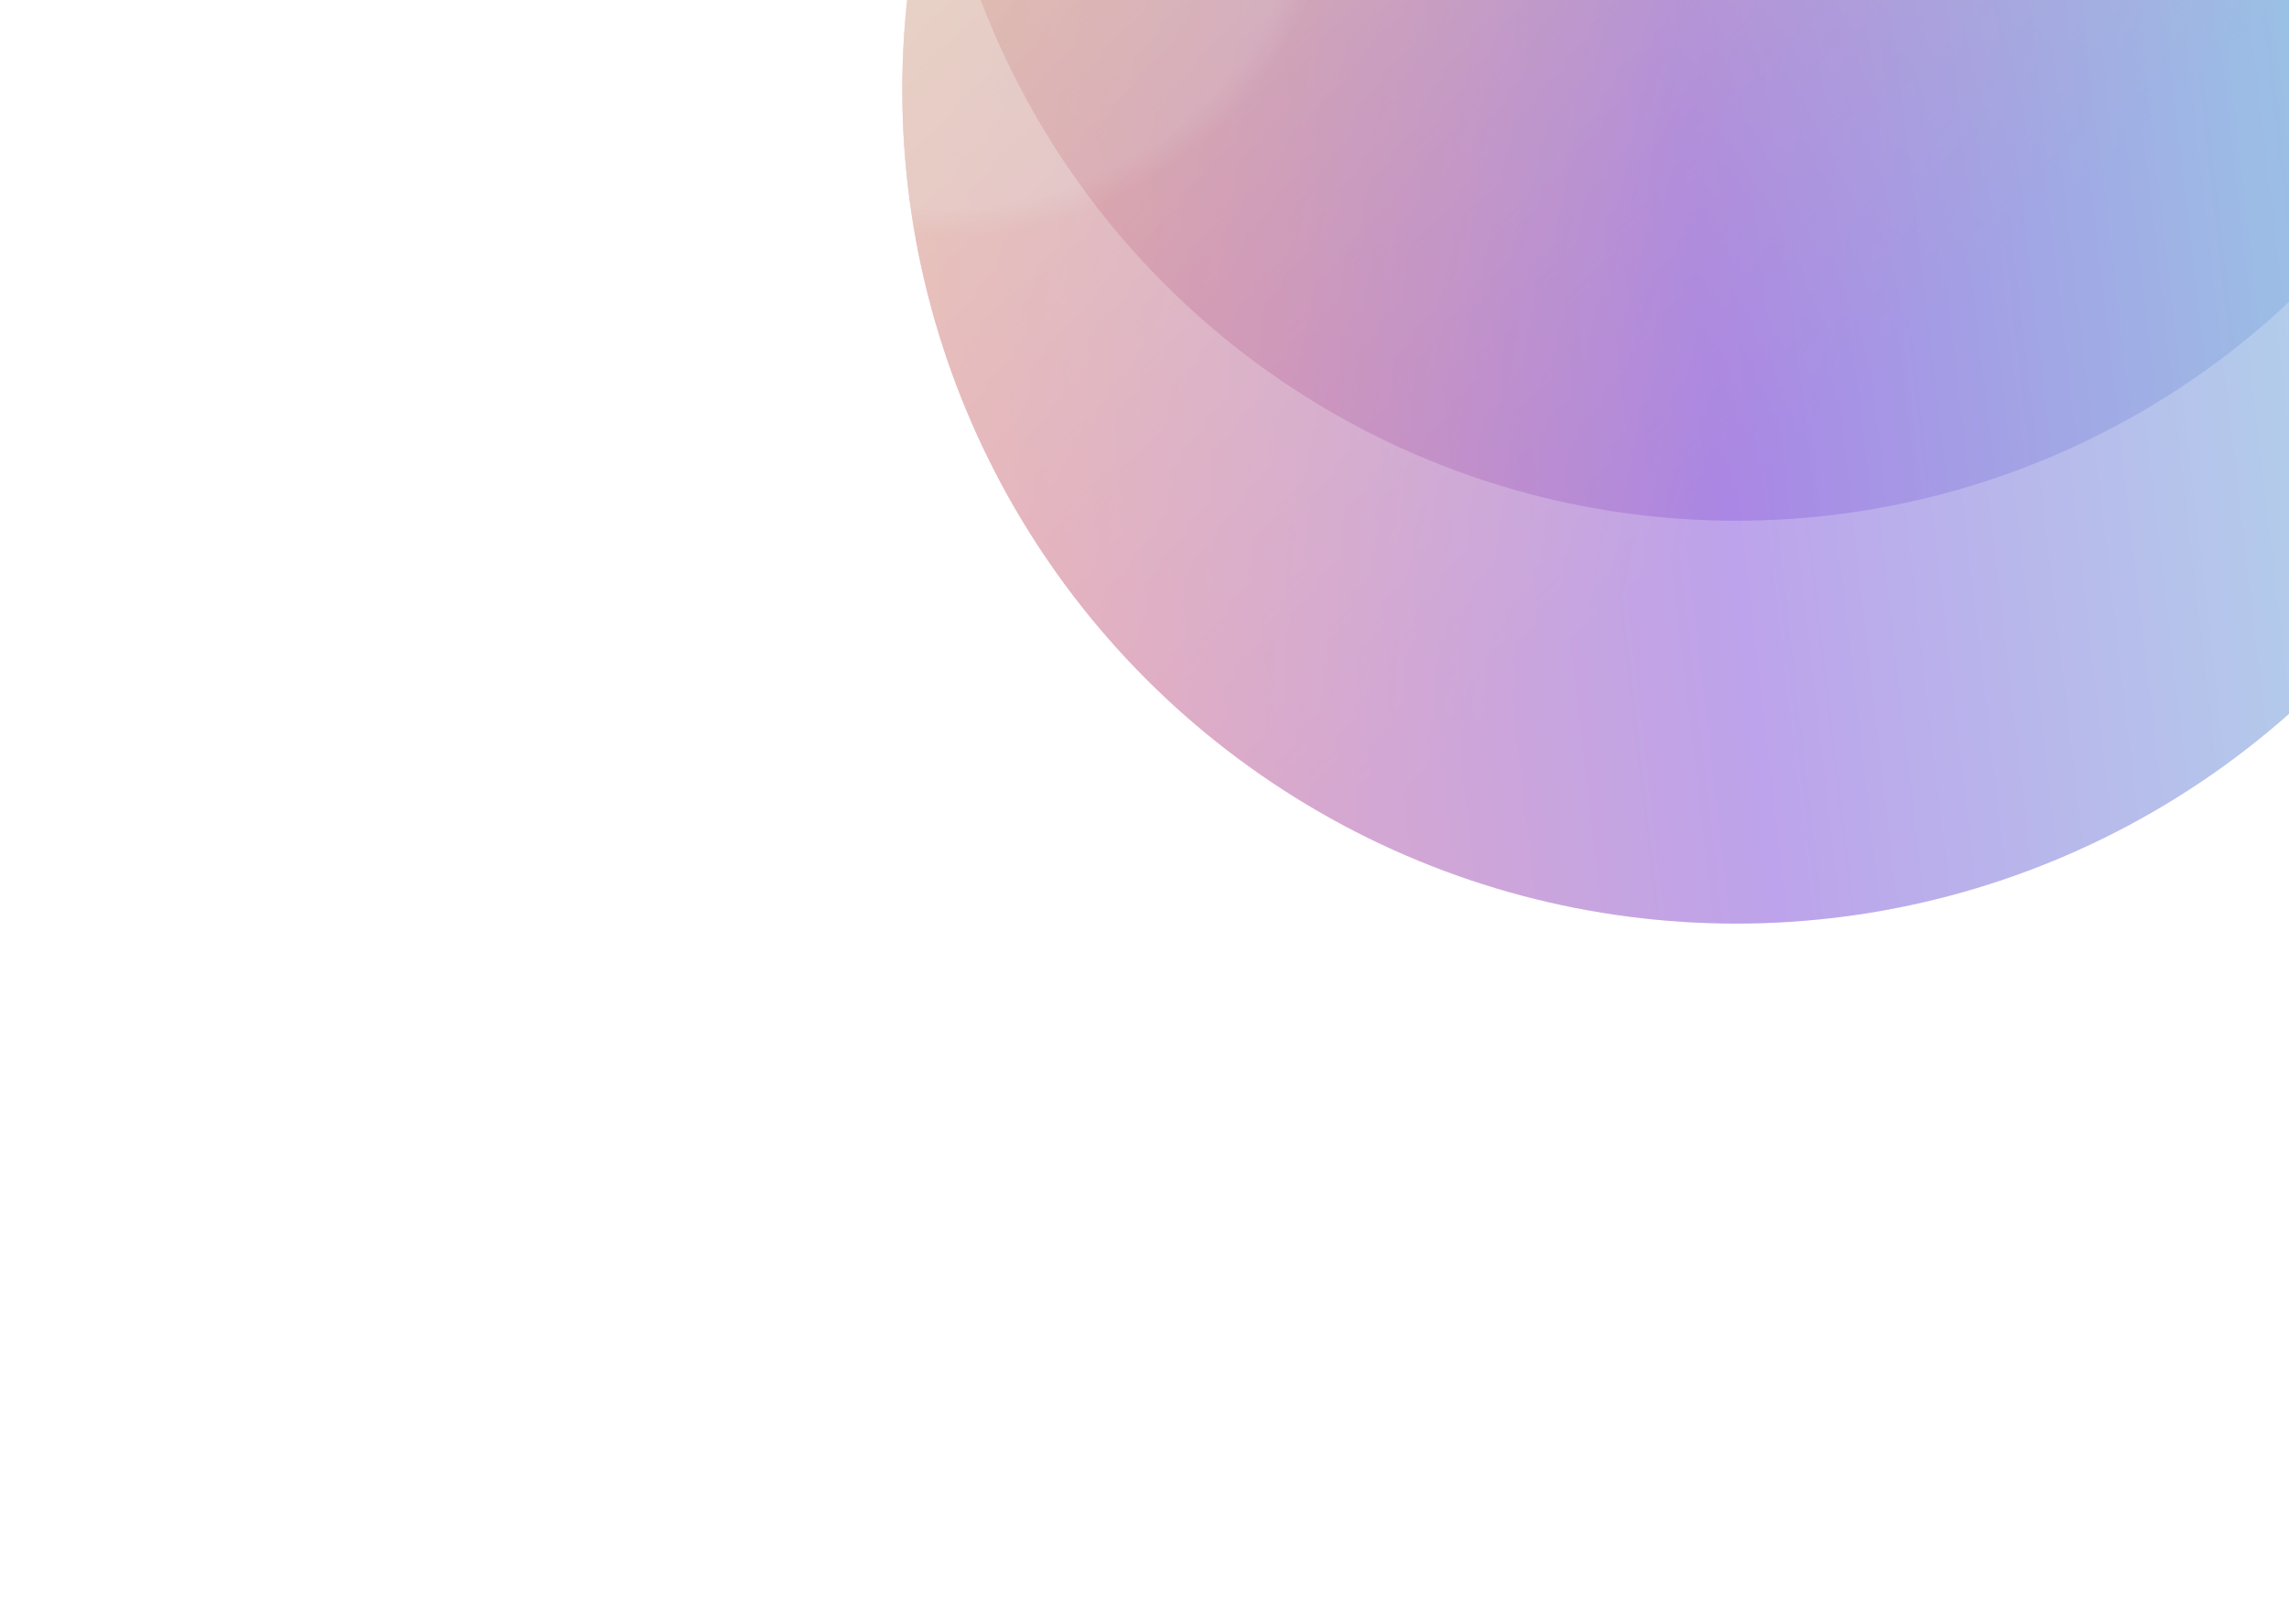 <svg width="1068" height="758" viewBox="0 0 1068 758" fill="none" xmlns="http://www.w3.org/2000/svg">
<g style="mix-blend-mode:hard-light" opacity="0.2" filter="url(#filter0_f_357_306)">
<circle cx="810" cy="-134" r="377" fill="url(#paint0_linear_357_306)"/>
<circle cx="810" cy="-134" r="377" fill="url(#paint1_linear_357_306)"/>
<circle cx="810" cy="-134" r="377" fill="url(#paint2_angular_357_306)" fill-opacity="0.2"/>
<circle cx="810" cy="-134" r="377" fill="black" fill-opacity="0.2"/>
</g>
<g opacity="0.4" filter="url(#filter1_f_357_306)">
<circle cx="810" cy="42" r="389" fill="url(#paint3_linear_357_306)"/>
<circle cx="810" cy="42" r="389" fill="url(#paint4_linear_357_306)"/>
<circle cx="810" cy="42" r="389" fill="url(#paint5_angular_357_306)" fill-opacity="0.2"/>
<circle cx="810" cy="42" r="389" fill="black" fill-opacity="0.2"/>
</g>
<defs>
<filter id="filter0_f_357_306" x="0.943" y="-943.057" width="1618.11" height="1618.11" filterUnits="userSpaceOnUse" color-interpolation-filters="sRGB">
<feFlood flood-opacity="0" result="BackgroundImageFix"/>
<feBlend mode="normal" in="SourceGraphic" in2="BackgroundImageFix" result="shape"/>
<feGaussianBlur stdDeviation="216.028" result="effect1_foregroundBlur_357_306"/>
</filter>
<filter id="filter1_f_357_306" x="94.484" y="-673.516" width="1431.03" height="1431.03" filterUnits="userSpaceOnUse" color-interpolation-filters="sRGB">
<feFlood flood-opacity="0" result="BackgroundImageFix"/>
<feBlend mode="normal" in="SourceGraphic" in2="BackgroundImageFix" result="shape"/>
<feGaussianBlur stdDeviation="163.258" result="effect1_foregroundBlur_357_306"/>
</filter>
<linearGradient id="paint0_linear_357_306" x1="420.445" y1="-134" x2="1174.44" y2="-221.711" gradientUnits="userSpaceOnUse">
<stop stop-color="#FF3866"/>
<stop offset="0.474" stop-color="#711EFF"/>
<stop offset="1" stop-color="#3FE5FF"/>
</linearGradient>
<linearGradient id="paint1_linear_357_306" x1="479.733" y1="-476.299" x2="889.864" y2="-22.923" gradientUnits="userSpaceOnUse">
<stop stop-color="#F6F063"/>
<stop offset="1" stop-color="#E07774" stop-opacity="0"/>
</linearGradient>
<radialGradient id="paint2_angular_357_306" cx="0" cy="0" r="1" gradientUnits="userSpaceOnUse" gradientTransform="translate(452.879 -245.949) rotate(59.429) scale(178.628 178.34)">
<stop offset="0.926" stop-color="white"/>
<stop offset="1" stop-color="white" stop-opacity="0"/>
</radialGradient>
<linearGradient id="paint3_linear_357_306" x1="408.045" y1="42" x2="1186.05" y2="-48.503" gradientUnits="userSpaceOnUse">
<stop stop-color="#FF3866"/>
<stop offset="0.474" stop-color="#711EFF"/>
<stop offset="1" stop-color="#3FE5FF"/>
</linearGradient>
<linearGradient id="paint4_linear_357_306" x1="469.22" y1="-311.195" x2="892.406" y2="156.613" gradientUnits="userSpaceOnUse">
<stop stop-color="#F6F063"/>
<stop offset="1" stop-color="#E07774" stop-opacity="0"/>
</linearGradient>
<radialGradient id="paint5_angular_357_306" cx="0" cy="0" r="1" gradientUnits="userSpaceOnUse" gradientTransform="translate(441.512 -73.513) rotate(59.429) scale(184.314 184.017)">
<stop offset="0.926" stop-color="white"/>
<stop offset="1" stop-color="white" stop-opacity="0"/>
</radialGradient>
</defs>
</svg>
